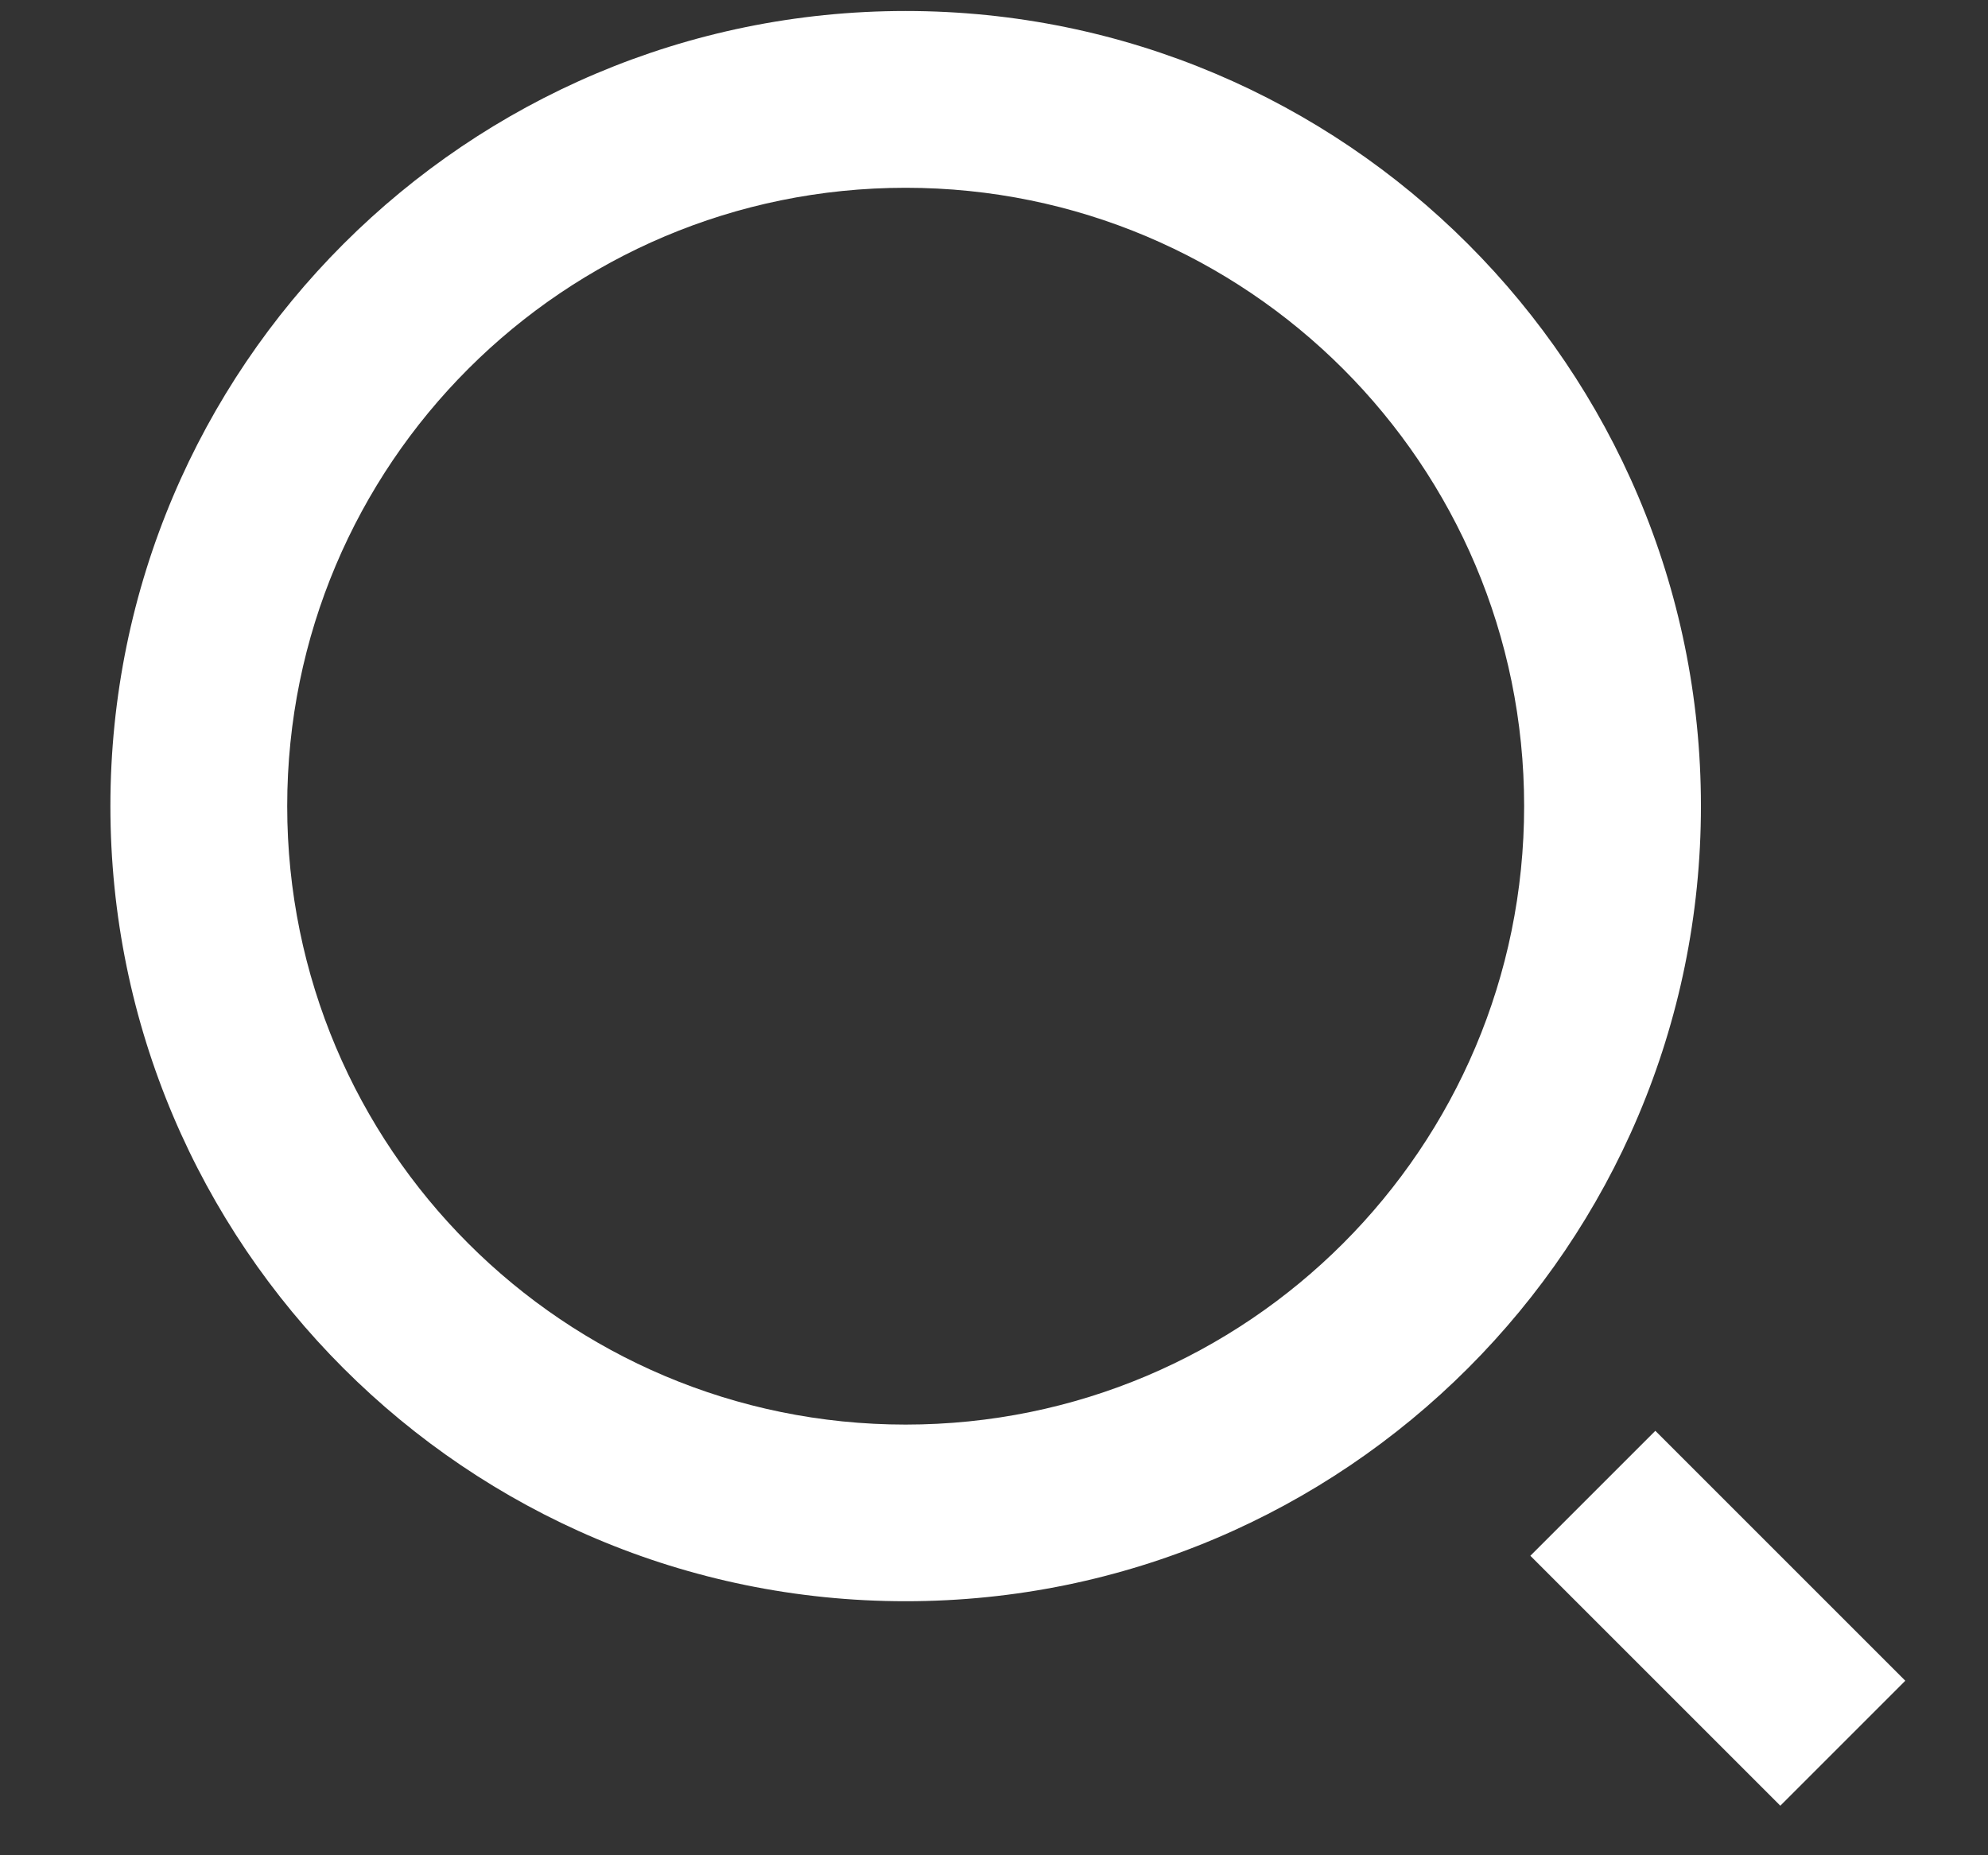 <svg width="15" height="14" viewBox="0 0 15 14" fill="none" xmlns="http://www.w3.org/2000/svg">
<rect x="0" y="0" width="15" height="14" fill="#333333" stroke="none"/>
<path d="M6.833 0.083C10.146 0.083 12.834 2.771 12.834 6.083C12.834 9.395 10.146 12.083 6.833 12.083C3.522 12.083 0.833 9.395 0.833 6.083C0.833 2.771 3.522 0.083 6.833 0.083ZM6.833 10.75C9.412 10.75 11.5 8.661 11.5 6.083C11.5 3.505 9.412 1.417 6.833 1.417C4.255 1.417 2.167 3.505 2.167 6.083C2.167 8.661 4.255 10.75 6.833 10.75ZM12.49 10.797L14.376 12.683L13.433 13.626L11.547 11.74L12.49 10.797Z" fill="white"/>
</svg>
